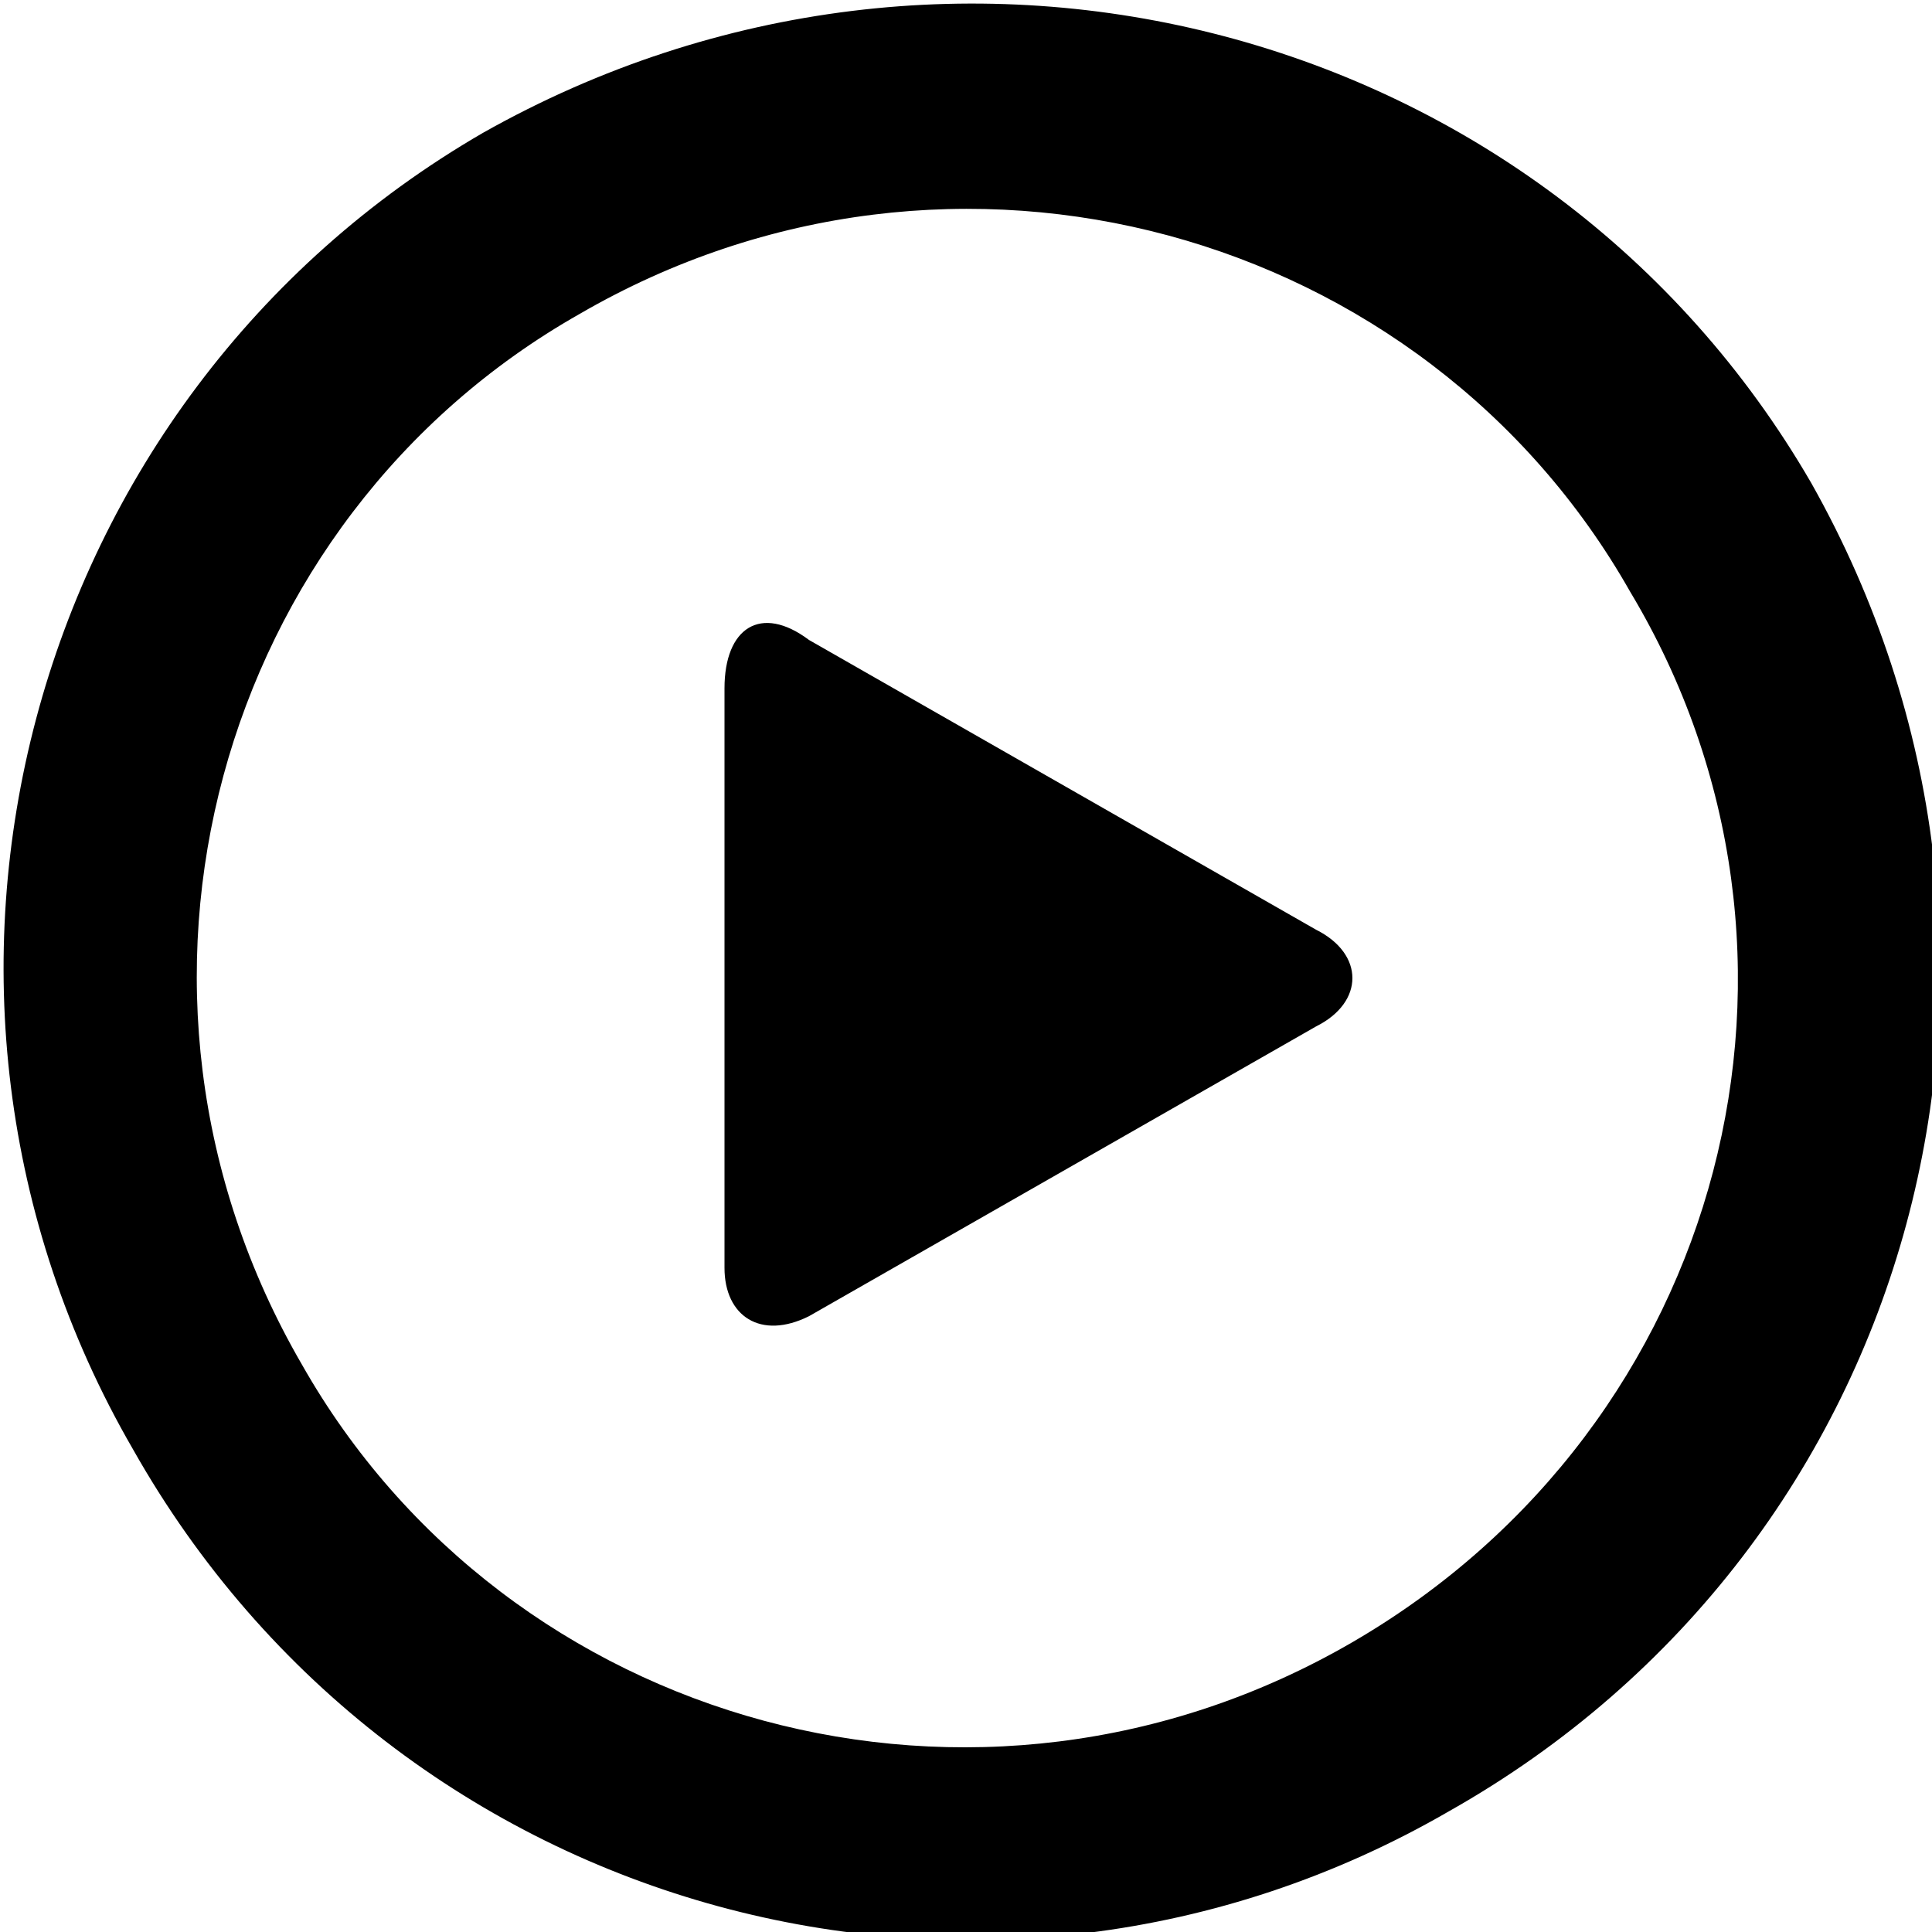 <?xml version="1.0" encoding="utf-8"?>
<!-- Generator: Adobe Illustrator 18.1.1, SVG Export Plug-In . SVG Version: 6.00 Build 0)  -->
<svg version="1.1" id="Capa_1" xmlns="http://www.w3.org/2000/svg" xmlns:xlink="http://www.w3.org/1999/xlink" x="0px" y="0px"
	 viewBox="0 0 16 16" enable-background="new 0 0 16 16" xml:space="preserve">
<g>
	<g id="_x33_56._Play">
		<g>
			<path fill="#000000" d="M15,4C12.8,0.2,7.9-1.1,4,1.1C0.2,3.3-1.1,8.2,1.1,12C3.3,15.9,8.2,17.2,12,15C15.9,12.8,17.2,7.9,15,4z
				 M11.2,13.6c-3.1,1.8-7,0.7-8.7-2.3c-1.8-3.1-0.7-7,2.3-8.7c3.1-1.8,7-0.7,8.7,2.3C15.3,7.9,14.3,11.8,11.2,13.6z M10.9,7.7
				L6.7,5.3C6.3,5,6,5.2,6,5.7l0,4.8c0,0.4,0.3,0.6,0.7,0.4l4.2-2.4C11.3,8.3,11.3,7.9,10.9,7.7z"/>
		</g>
	</g>
</g>
</svg>
